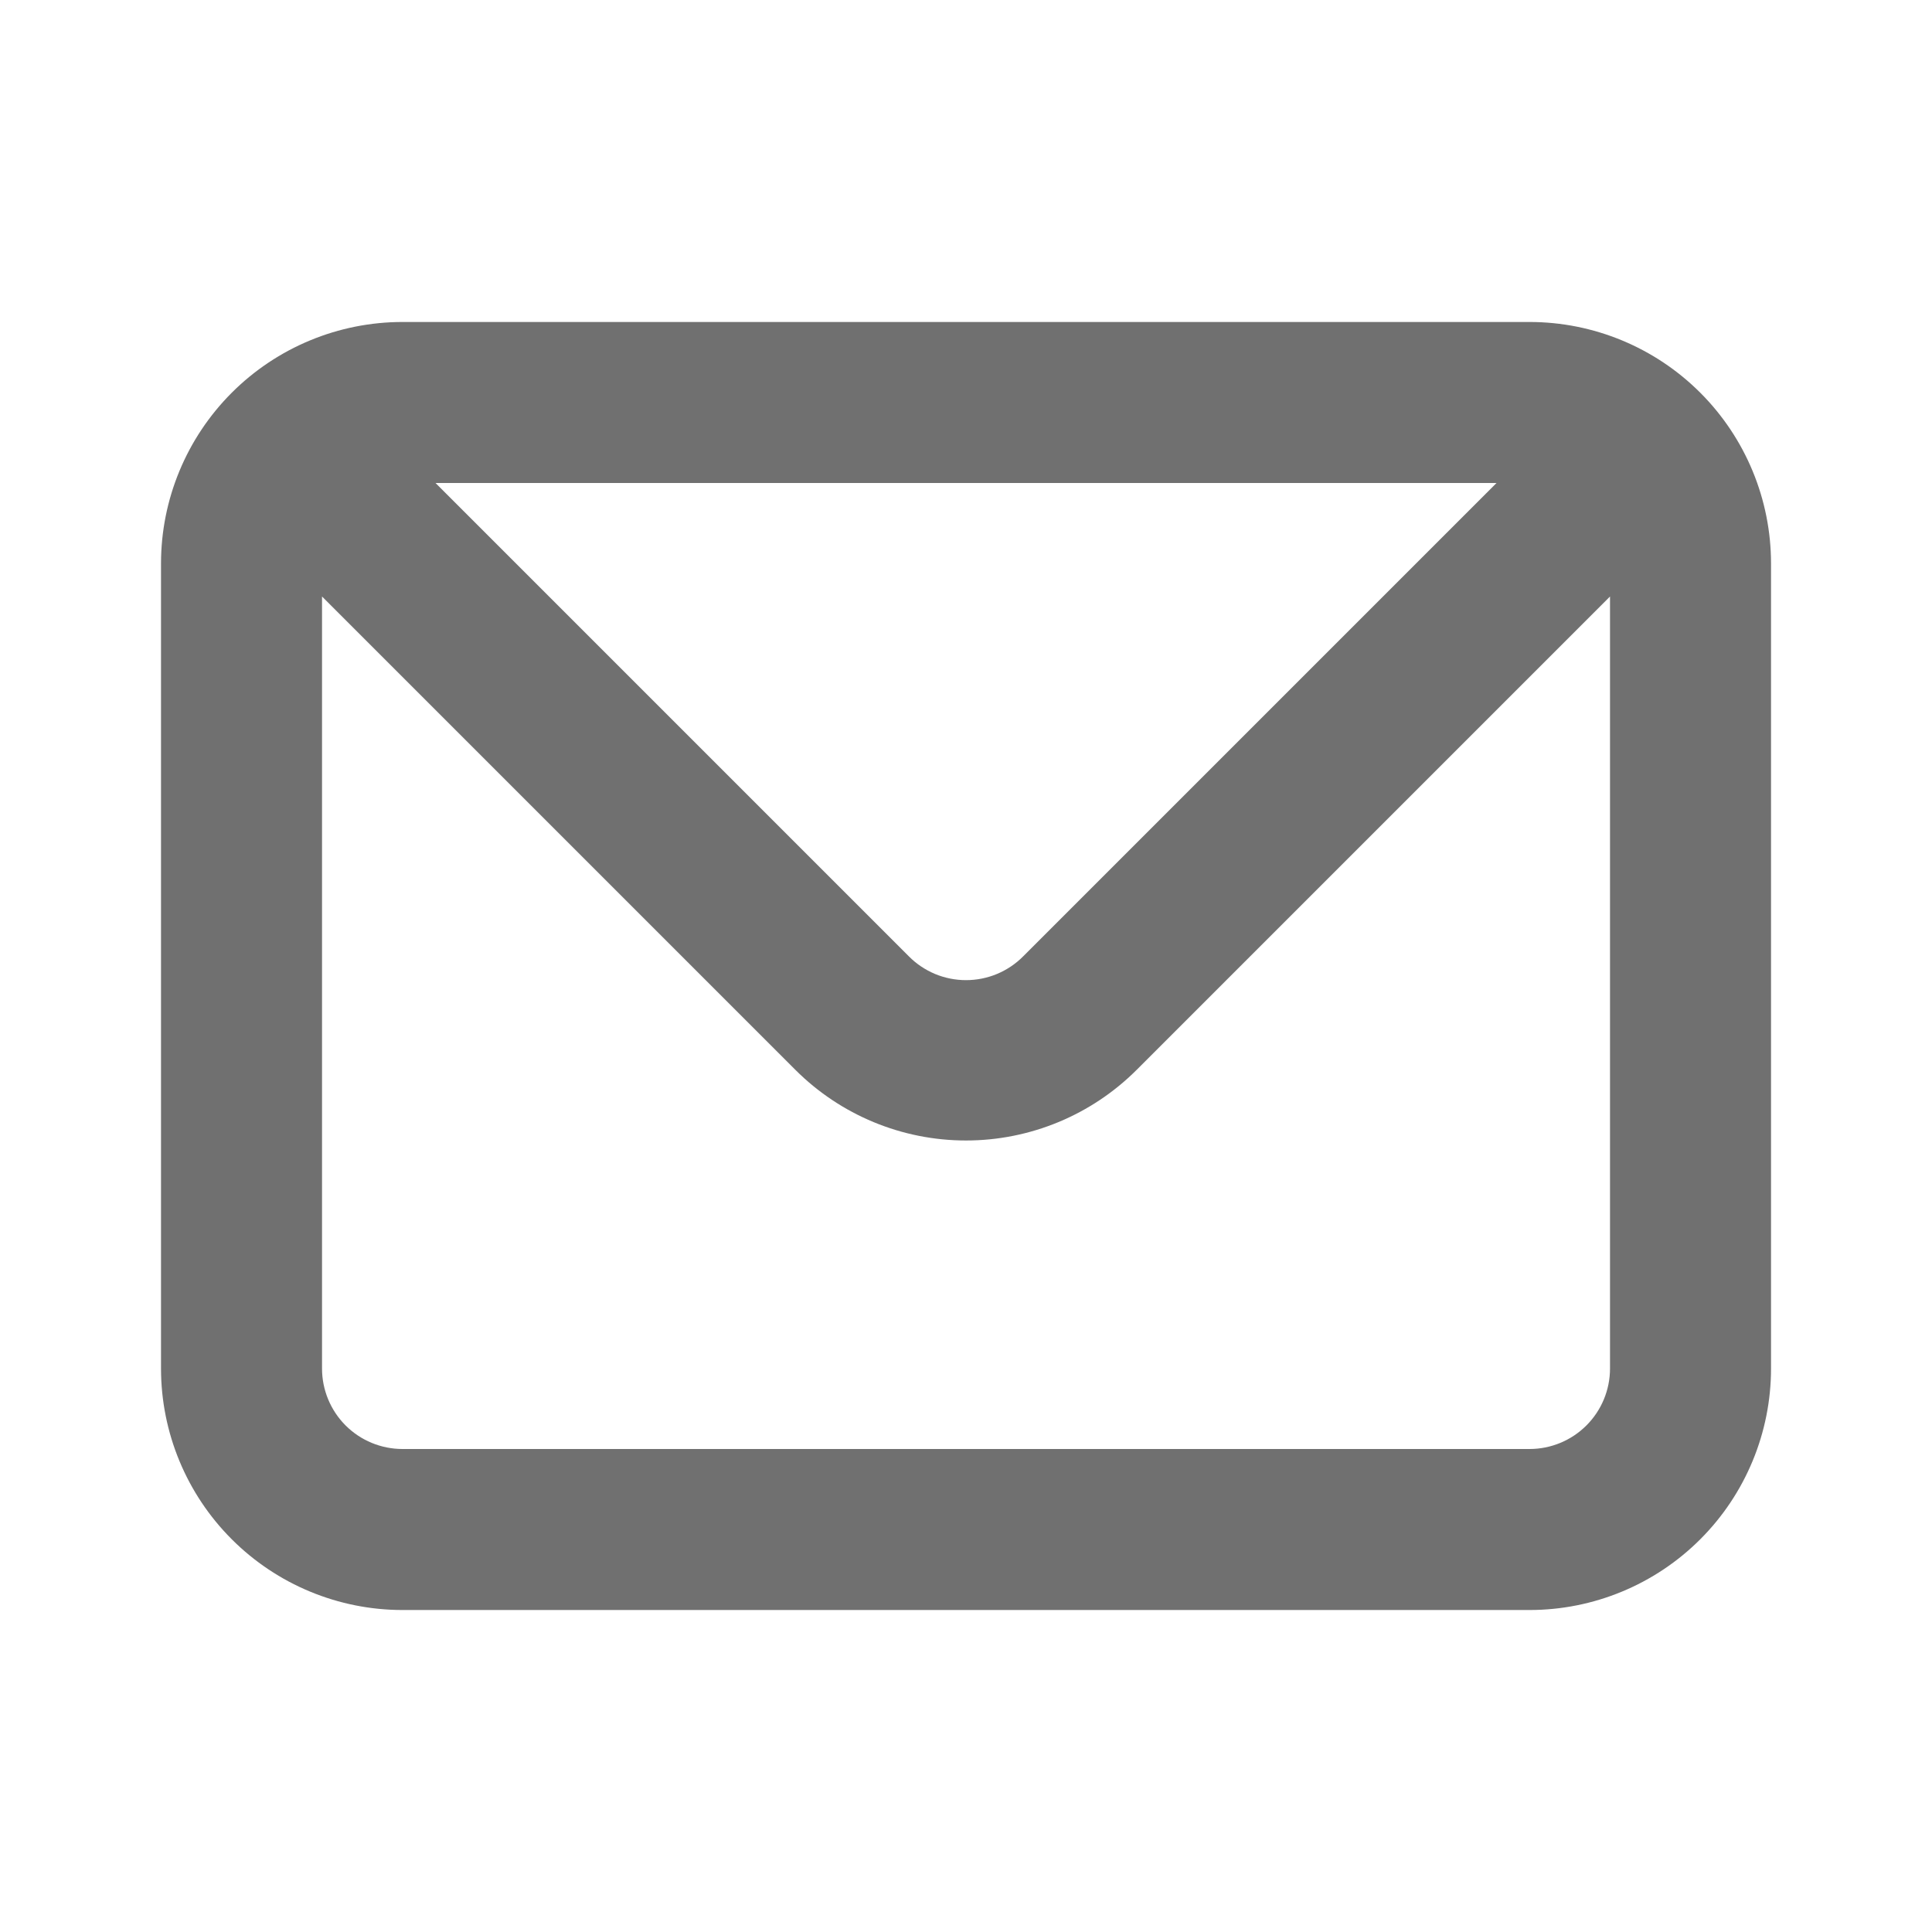 <svg width="47" height="47" viewBox="0 0 47 47" fill="none" xmlns="http://www.w3.org/2000/svg">
<path d="M37.209 7.833H9.792C8.234 7.833 6.74 8.452 5.638 9.554C4.536 10.656 3.917 12.15 3.917 13.709V33.292C3.917 34.85 4.536 36.344 5.638 37.446C6.74 38.548 8.234 39.167 9.792 39.167H37.209C38.767 39.167 40.261 38.548 41.363 37.446C42.465 36.344 43.084 34.85 43.084 33.292V13.709C43.084 12.15 42.465 10.656 41.363 9.554C40.261 8.452 38.767 7.833 37.209 7.833ZM36.406 11.75L24.891 23.265C24.709 23.449 24.492 23.594 24.253 23.694C24.015 23.793 23.759 23.844 23.5 23.844C23.242 23.844 22.986 23.793 22.747 23.694C22.509 23.594 22.292 23.449 22.11 23.265L10.595 11.75H36.406ZM39.167 33.292C39.167 33.811 38.961 34.309 38.593 34.677C38.226 35.044 37.728 35.25 37.209 35.25H9.792C9.273 35.25 8.774 35.044 8.407 34.677C8.04 34.309 7.834 33.811 7.834 33.292V14.511L19.349 26.026C20.45 27.127 21.943 27.745 23.5 27.745C25.057 27.745 26.55 27.127 27.652 26.026L39.167 14.511V33.292Z" fill="#707070"/>
</svg>
